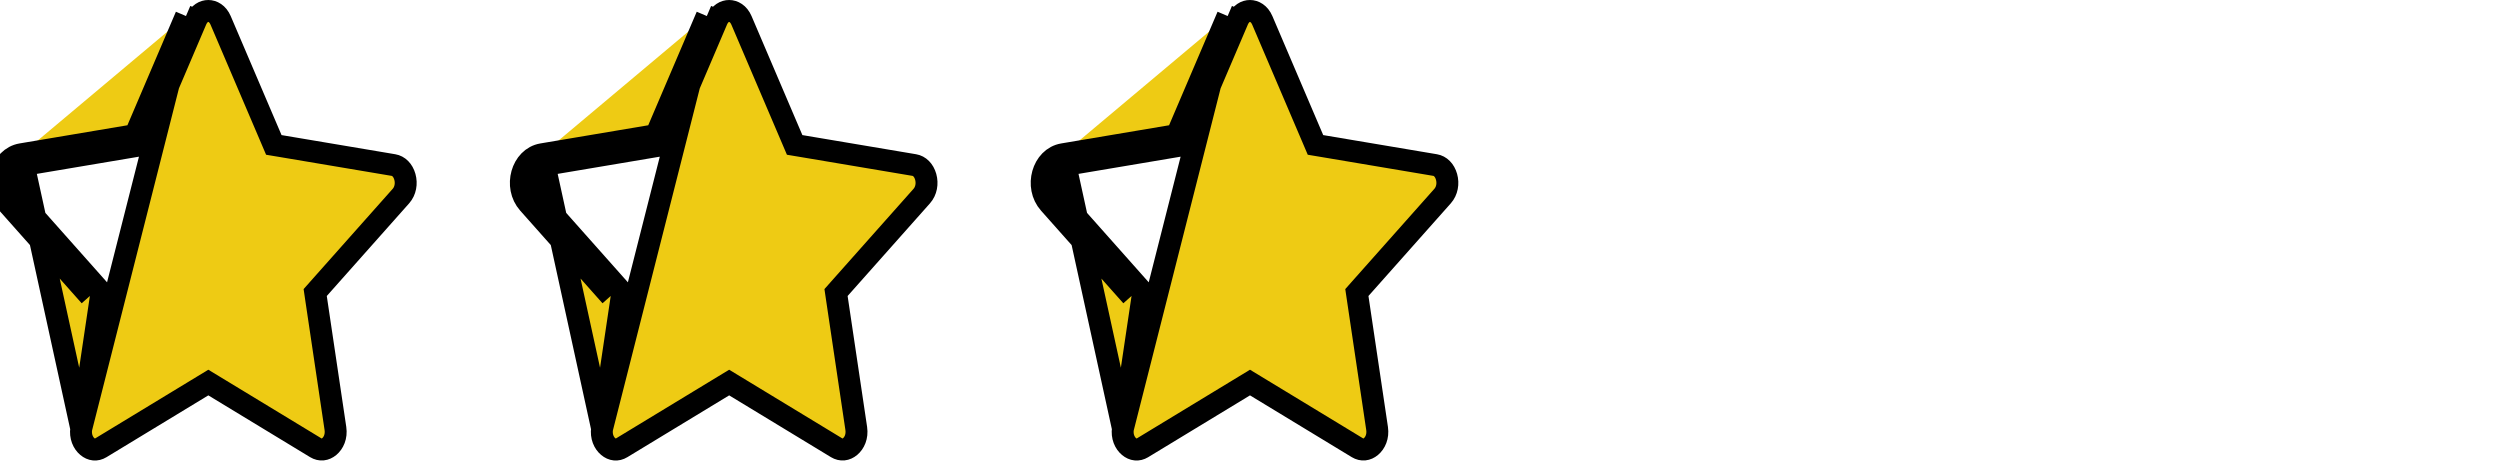 <svg width="114" height="21" viewBox="0 0 114 21" fill="none" xmlns="http://www.w3.org/2000/svg">
<path d="M0.973 7.034L6.162 6.16L8.481 0.731M0.973 7.034L3.705 19.537L4.593 13.571L4.627 13.34L4.472 13.165L0.718 8.941L0.718 8.941C0.511 8.708 0.452 8.37 0.538 8.063C0.625 7.754 0.828 7.565 1.056 7.527L1.056 7.527L6.245 6.653L6.514 6.608L6.622 6.357L8.94 0.927M0.973 7.034C0.043 7.19 -0.33 8.514 0.345 9.273M0.973 7.034L0.345 9.273M8.481 0.731L8.94 0.927M8.481 0.731L8.941 0.927L8.94 0.927M8.481 0.731L3.705 19.538C3.65 19.908 3.793 20.205 3.985 20.364C4.171 20.519 4.39 20.547 4.597 20.42L4.599 20.419L9.241 17.601L9.5 17.444L9.759 17.601L14.401 20.419L14.401 20.419C14.609 20.545 14.829 20.517 15.015 20.363C15.207 20.203 15.35 19.908 15.295 19.537L14.407 13.571L14.373 13.34L14.528 13.165L18.282 8.941L18.282 8.941C18.489 8.708 18.548 8.37 18.462 8.063C18.375 7.754 18.172 7.565 17.944 7.527L17.944 7.527L12.755 6.653L12.486 6.608L12.379 6.357L10.06 0.928C10.06 0.928 10.06 0.928 10.06 0.928C9.925 0.615 9.693 0.501 9.499 0.5C9.308 0.499 9.076 0.609 8.94 0.927M0.345 9.273L4.098 13.497L0.345 9.273Z" fill="#EECB14" stroke="black"/>
<path d="M48.473 7.034L53.662 6.16L55.981 0.731M48.473 7.034L51.205 19.537L52.093 13.571L52.127 13.34L51.972 13.165L48.218 8.941L48.218 8.941C48.011 8.708 47.952 8.37 48.038 8.063C48.125 7.754 48.328 7.565 48.556 7.527L48.556 7.527L53.745 6.653L54.014 6.608L54.121 6.357L56.441 0.927M48.473 7.034C47.543 7.19 47.17 8.514 47.844 9.273M48.473 7.034L47.844 9.273M55.981 0.731L56.441 0.927M55.981 0.731L56.441 0.927L56.441 0.927M55.981 0.731L51.205 19.538C51.15 19.908 51.293 20.205 51.485 20.364C51.671 20.519 51.89 20.547 52.097 20.42L52.099 20.419L56.741 17.601L57 17.444L57.259 17.601L61.901 20.419L61.901 20.419C62.109 20.545 62.33 20.517 62.515 20.363C62.707 20.203 62.85 19.908 62.795 19.537L61.907 13.571L61.873 13.34L62.028 13.165L65.782 8.941L65.782 8.941C65.989 8.708 66.048 8.37 65.962 8.063C65.875 7.754 65.672 7.565 65.444 7.527L65.444 7.527L60.255 6.653L59.986 6.608L59.879 6.357L57.56 0.928C57.56 0.928 57.56 0.928 57.56 0.928C57.425 0.615 57.193 0.501 56.999 0.5C56.808 0.499 56.576 0.609 56.441 0.927M47.844 9.273L51.598 13.497L47.844 9.273Z" fill="#EECB14" stroke="black"/>
<path d="M24.723 7.034L29.912 6.16L32.231 0.731M24.723 7.034L27.455 19.537L28.343 13.571L28.377 13.34L28.222 13.165L24.468 8.941L24.468 8.941C24.261 8.708 24.202 8.37 24.288 8.063C24.375 7.754 24.578 7.565 24.806 7.527L24.806 7.527L29.995 6.653L30.264 6.608L30.372 6.357L32.691 0.927M24.723 7.034C23.793 7.19 23.42 8.514 24.095 9.273M24.723 7.034L24.095 9.273M32.231 0.731L32.691 0.927M32.231 0.731L32.691 0.927L32.691 0.927M32.231 0.731L27.455 19.538C27.4 19.908 27.543 20.205 27.735 20.364C27.921 20.519 28.14 20.547 28.347 20.42L28.349 20.419L32.991 17.601L33.25 17.444L33.509 17.601L38.151 20.419L38.151 20.419C38.359 20.545 38.58 20.517 38.765 20.363C38.957 20.203 39.1 19.908 39.045 19.537L38.157 13.571L38.123 13.34L38.278 13.165L42.032 8.941L42.032 8.941C42.239 8.708 42.298 8.37 42.212 8.063C42.125 7.754 41.922 7.565 41.694 7.527L41.694 7.527L36.505 6.653L36.236 6.608L36.129 6.357L33.81 0.928C33.81 0.928 33.81 0.928 33.81 0.928C33.675 0.615 33.443 0.501 33.249 0.5C33.058 0.499 32.826 0.609 32.691 0.927M24.095 9.273L27.848 13.497L24.095 9.273Z" fill="#EECB14" stroke="black"/>
</svg>
